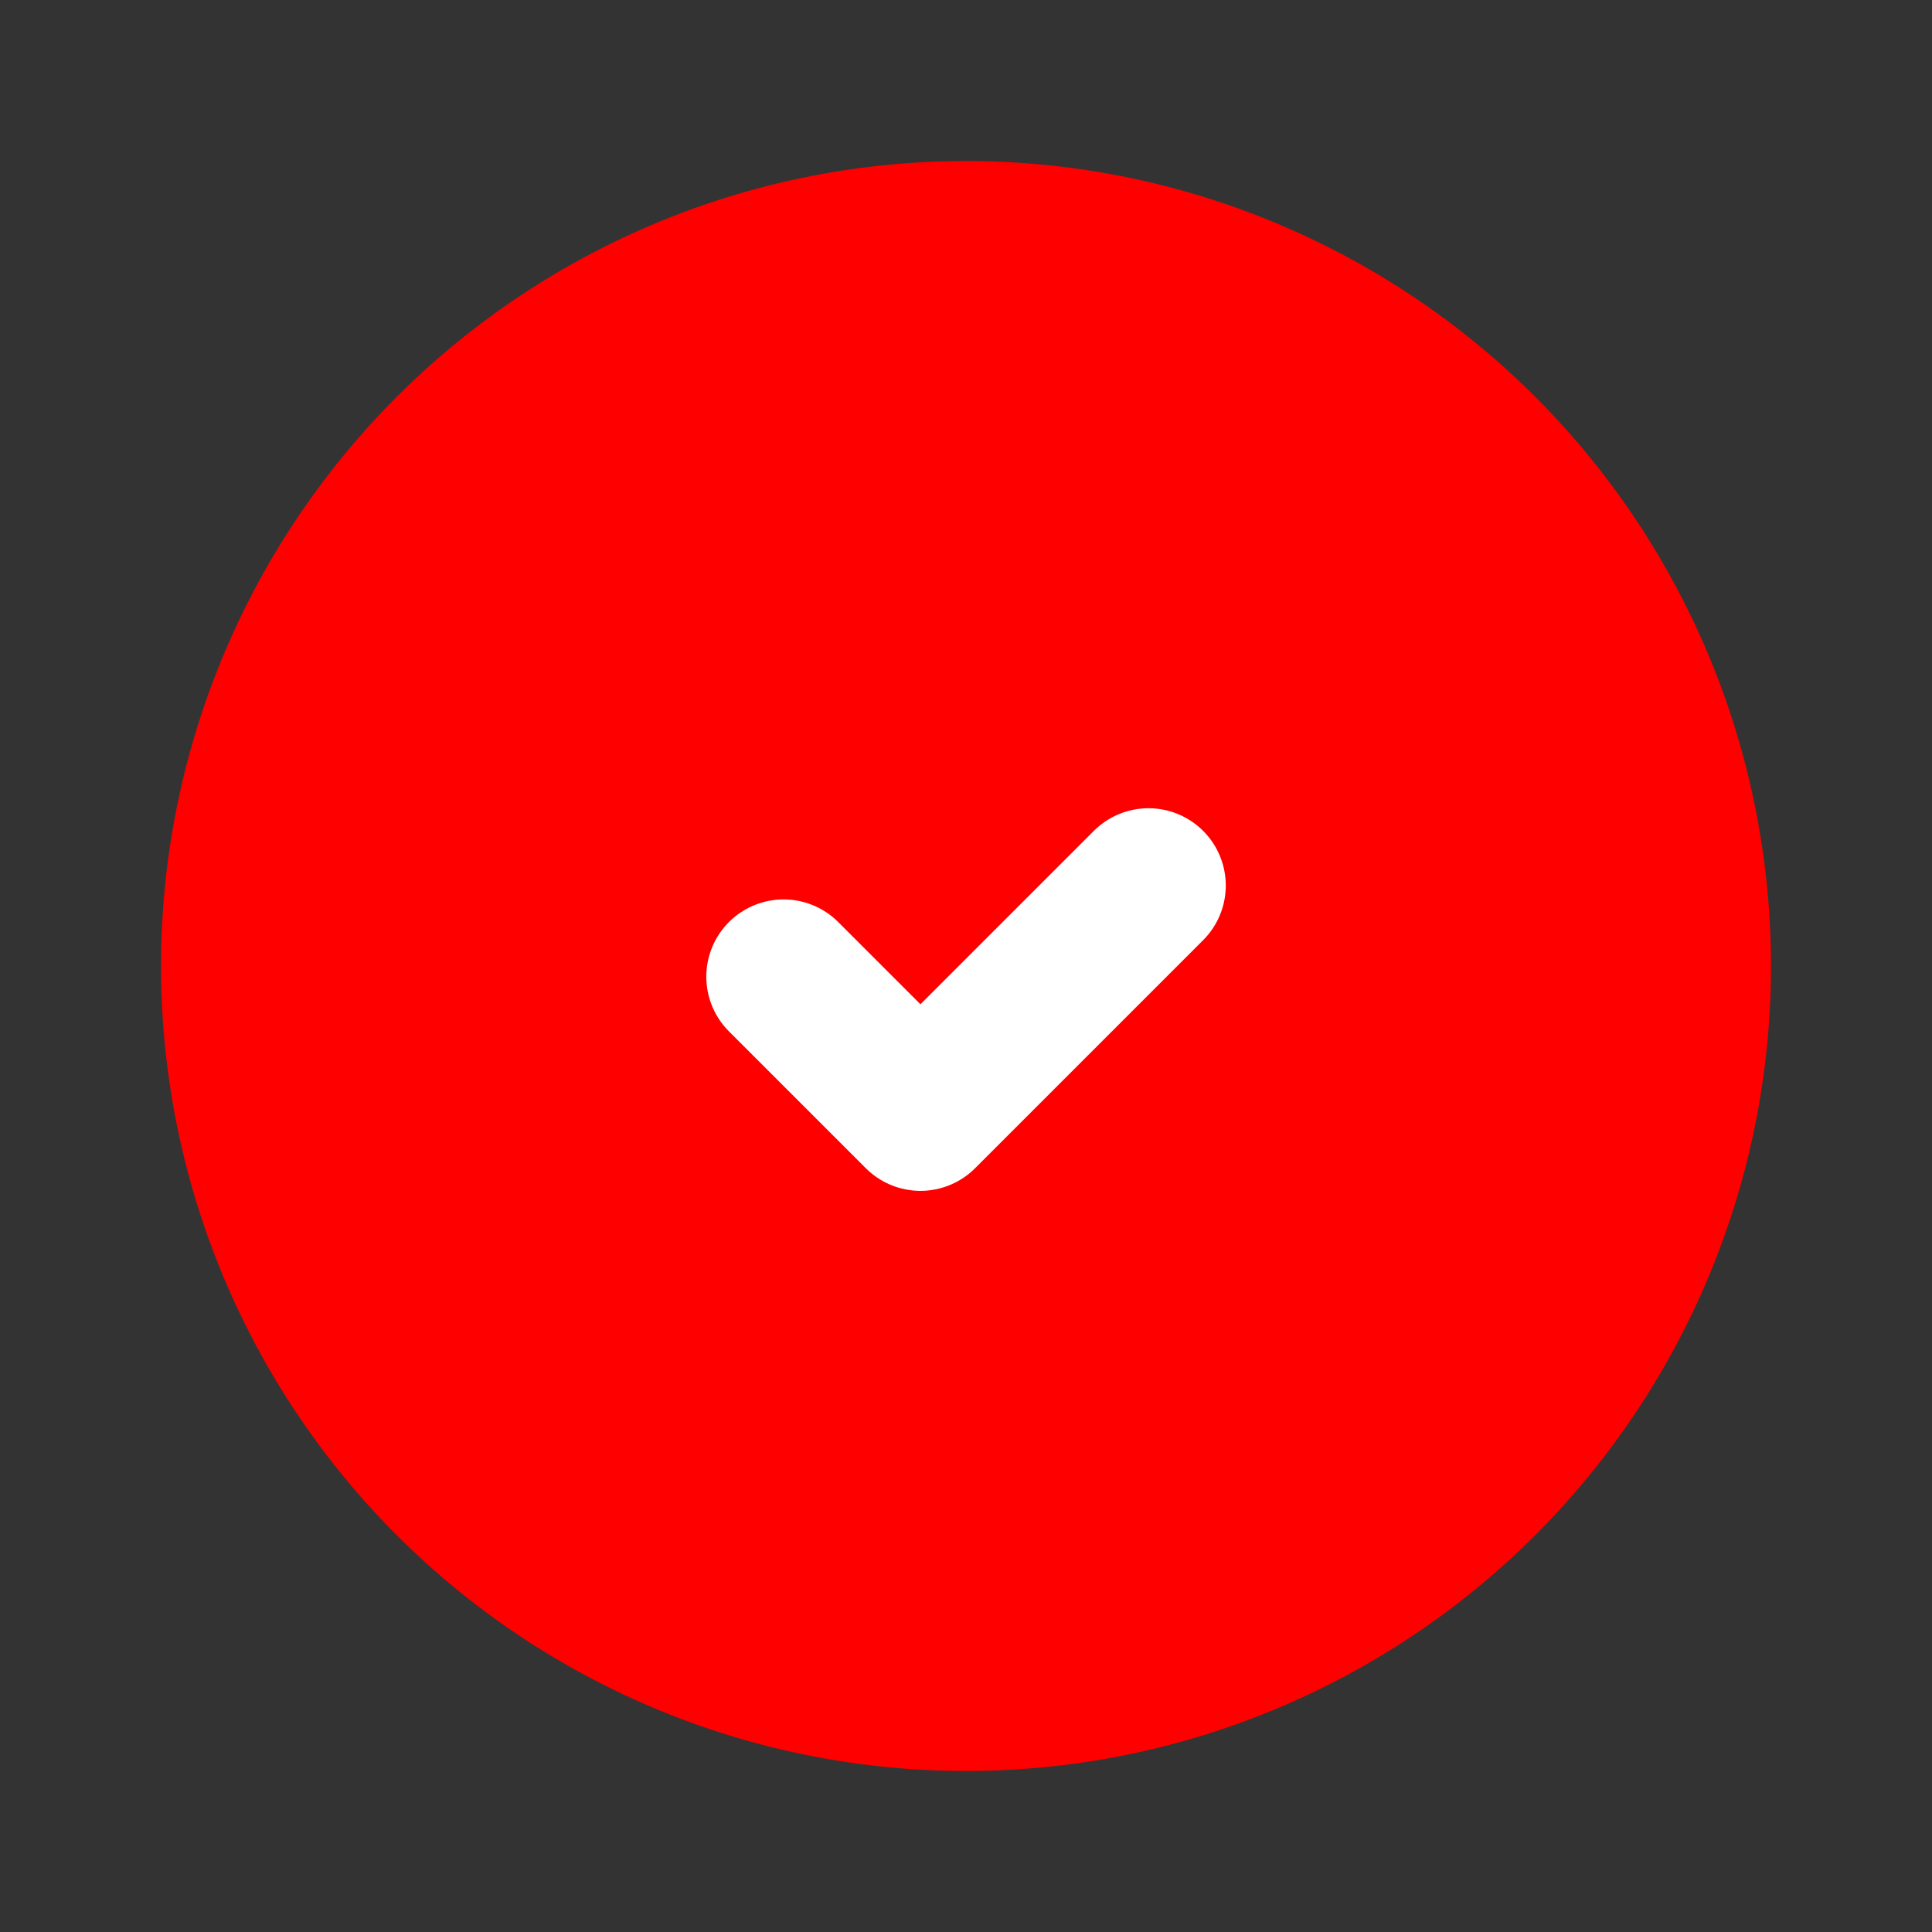 <svg width="50" height="50" viewBox="0 0 50 50" fill="none" xmlns="http://www.w3.org/2000/svg">
<rect x="0" y="0" width="50" height="50" fill="#333333" stroke="none"/>
<circle cx="25" cy="25" r="20.833" fill="#FF0000"/>
<path d="M29.723 22.917L23.821 28.819L20.279 25.277" stroke="white" stroke-width="4" stroke-linecap="round" stroke-linejoin="round"/>
</svg>
